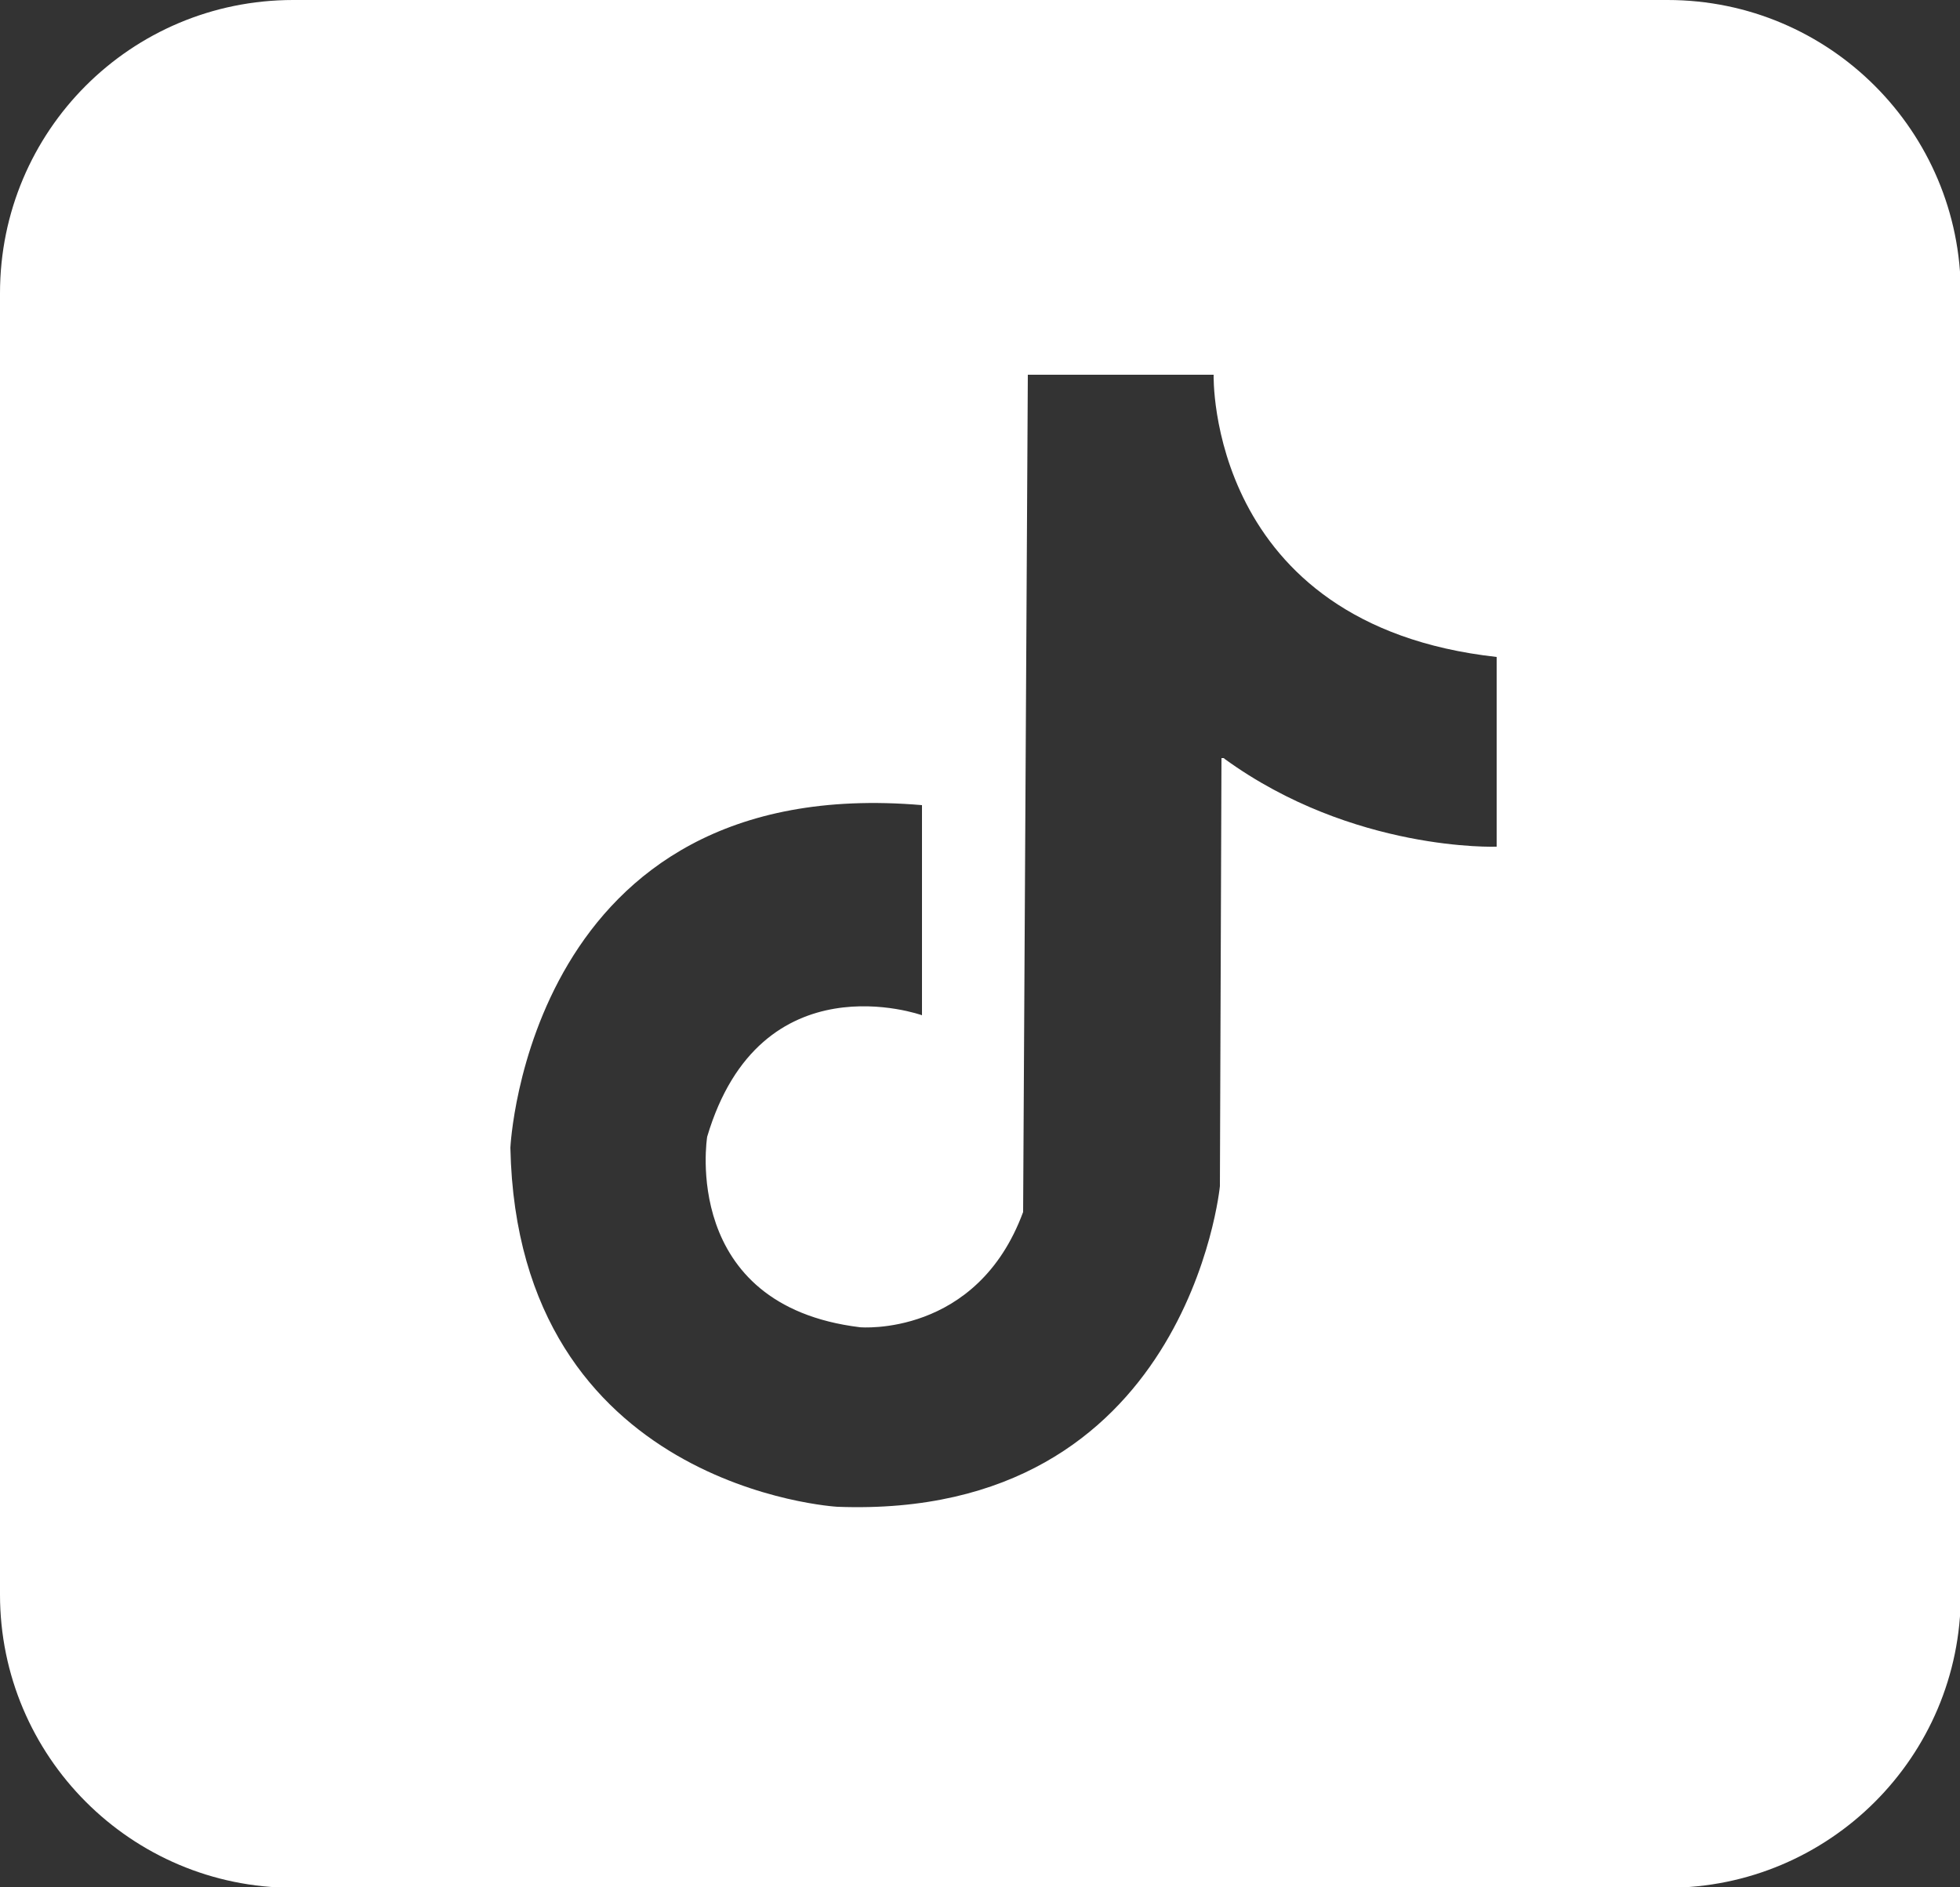 <?xml version="1.0" encoding="UTF-8"?>
<svg id="Capa_1" data-name="Capa 1" xmlns="http://www.w3.org/2000/svg" width="25" height="24.07" viewBox="0 0 25 24.07">
  <rect x="0" y="0" width="25" height="24.07" fill="#333333" stroke="none"/>
  <defs>
    <style>
      .cls-1 {
        fill: #fff;
        stroke-width: 0px;
      }
    </style>
  </defs>
  <path class="cls-1" d="m21.26,0H3.74C1.67,0,0,1.67,0,3.74v16.6c0,2.06,1.67,3.74,3.74,3.74h17.53c2.06,0,3.74-1.67,3.74-3.74V3.74c0-2.06-1.67-3.74-3.74-3.74Zm-5.65,9.67h-.03l-.02,5.46s-.41,4.26-4.88,4.09c0,0-4.08-.23-4.17-4.58,0,0,.22-4.8,5.25-4.37v2.68s-2.06-.74-2.74,1.55c0,0-.35,2.15,1.95,2.43,0,0,1.49.13,2.08-1.47l.06-10.68h2.37s-.09,3.19,3.61,3.6v2.42s-1.83.07-3.47-1.12Z"/>
</svg>